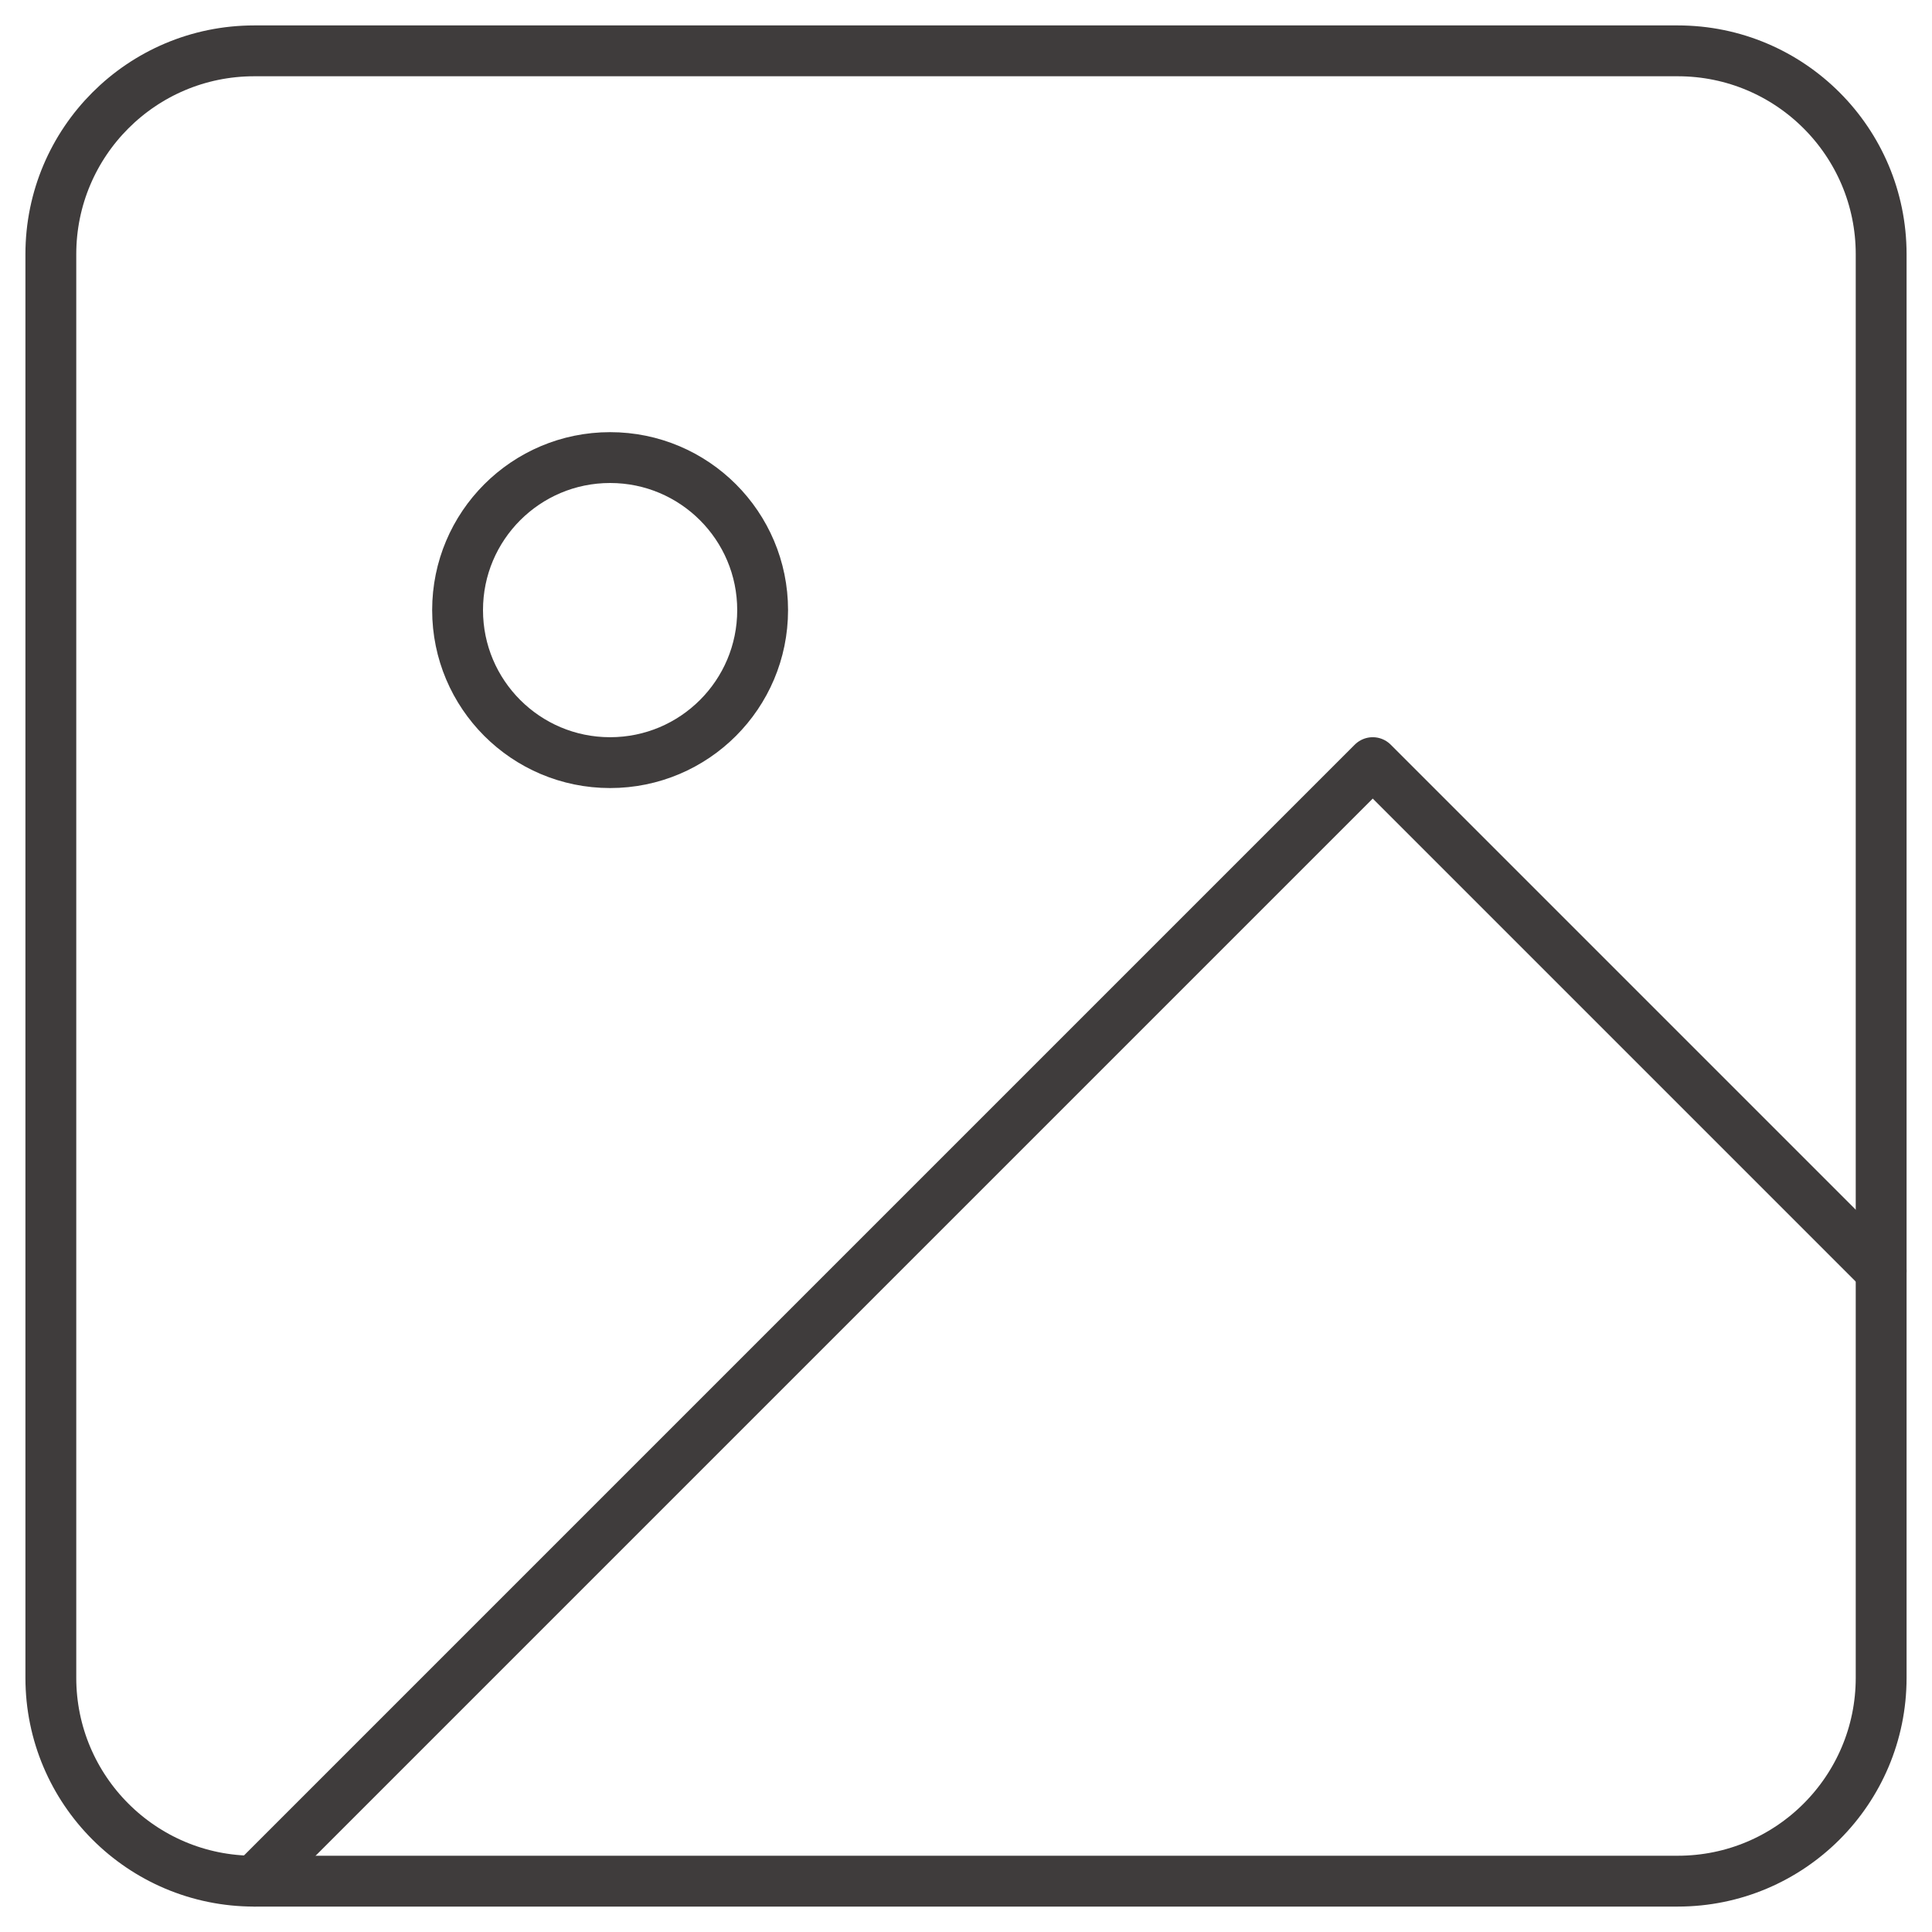 <svg width="38" height="38" viewBox="0 0 38 38" fill="none" xmlns="http://www.w3.org/2000/svg">
<path d="M33 1H5C2.791 1 1 2.791 1 5V33C1 35.209 2.791 37 5 37H33C35.209 37 37 35.209 37 33V5C37 2.791 35.209 1 33 1Z" stroke="#3F3C3C" stroke-linecap="round" stroke-linejoin="round"/>
<path d="M12 15C13.657 15 15 13.657 15 12C15 10.343 13.657 9 12 9C10.343 9 9 10.343 9 12C9 13.657 10.343 15 12 15Z" stroke="#3F3C3C" stroke-linecap="round" stroke-linejoin="round"/>
<path d="M37 25L27 15L5 37" stroke="#3F3C3C" stroke-linecap="round" stroke-linejoin="round"/>
</svg>

